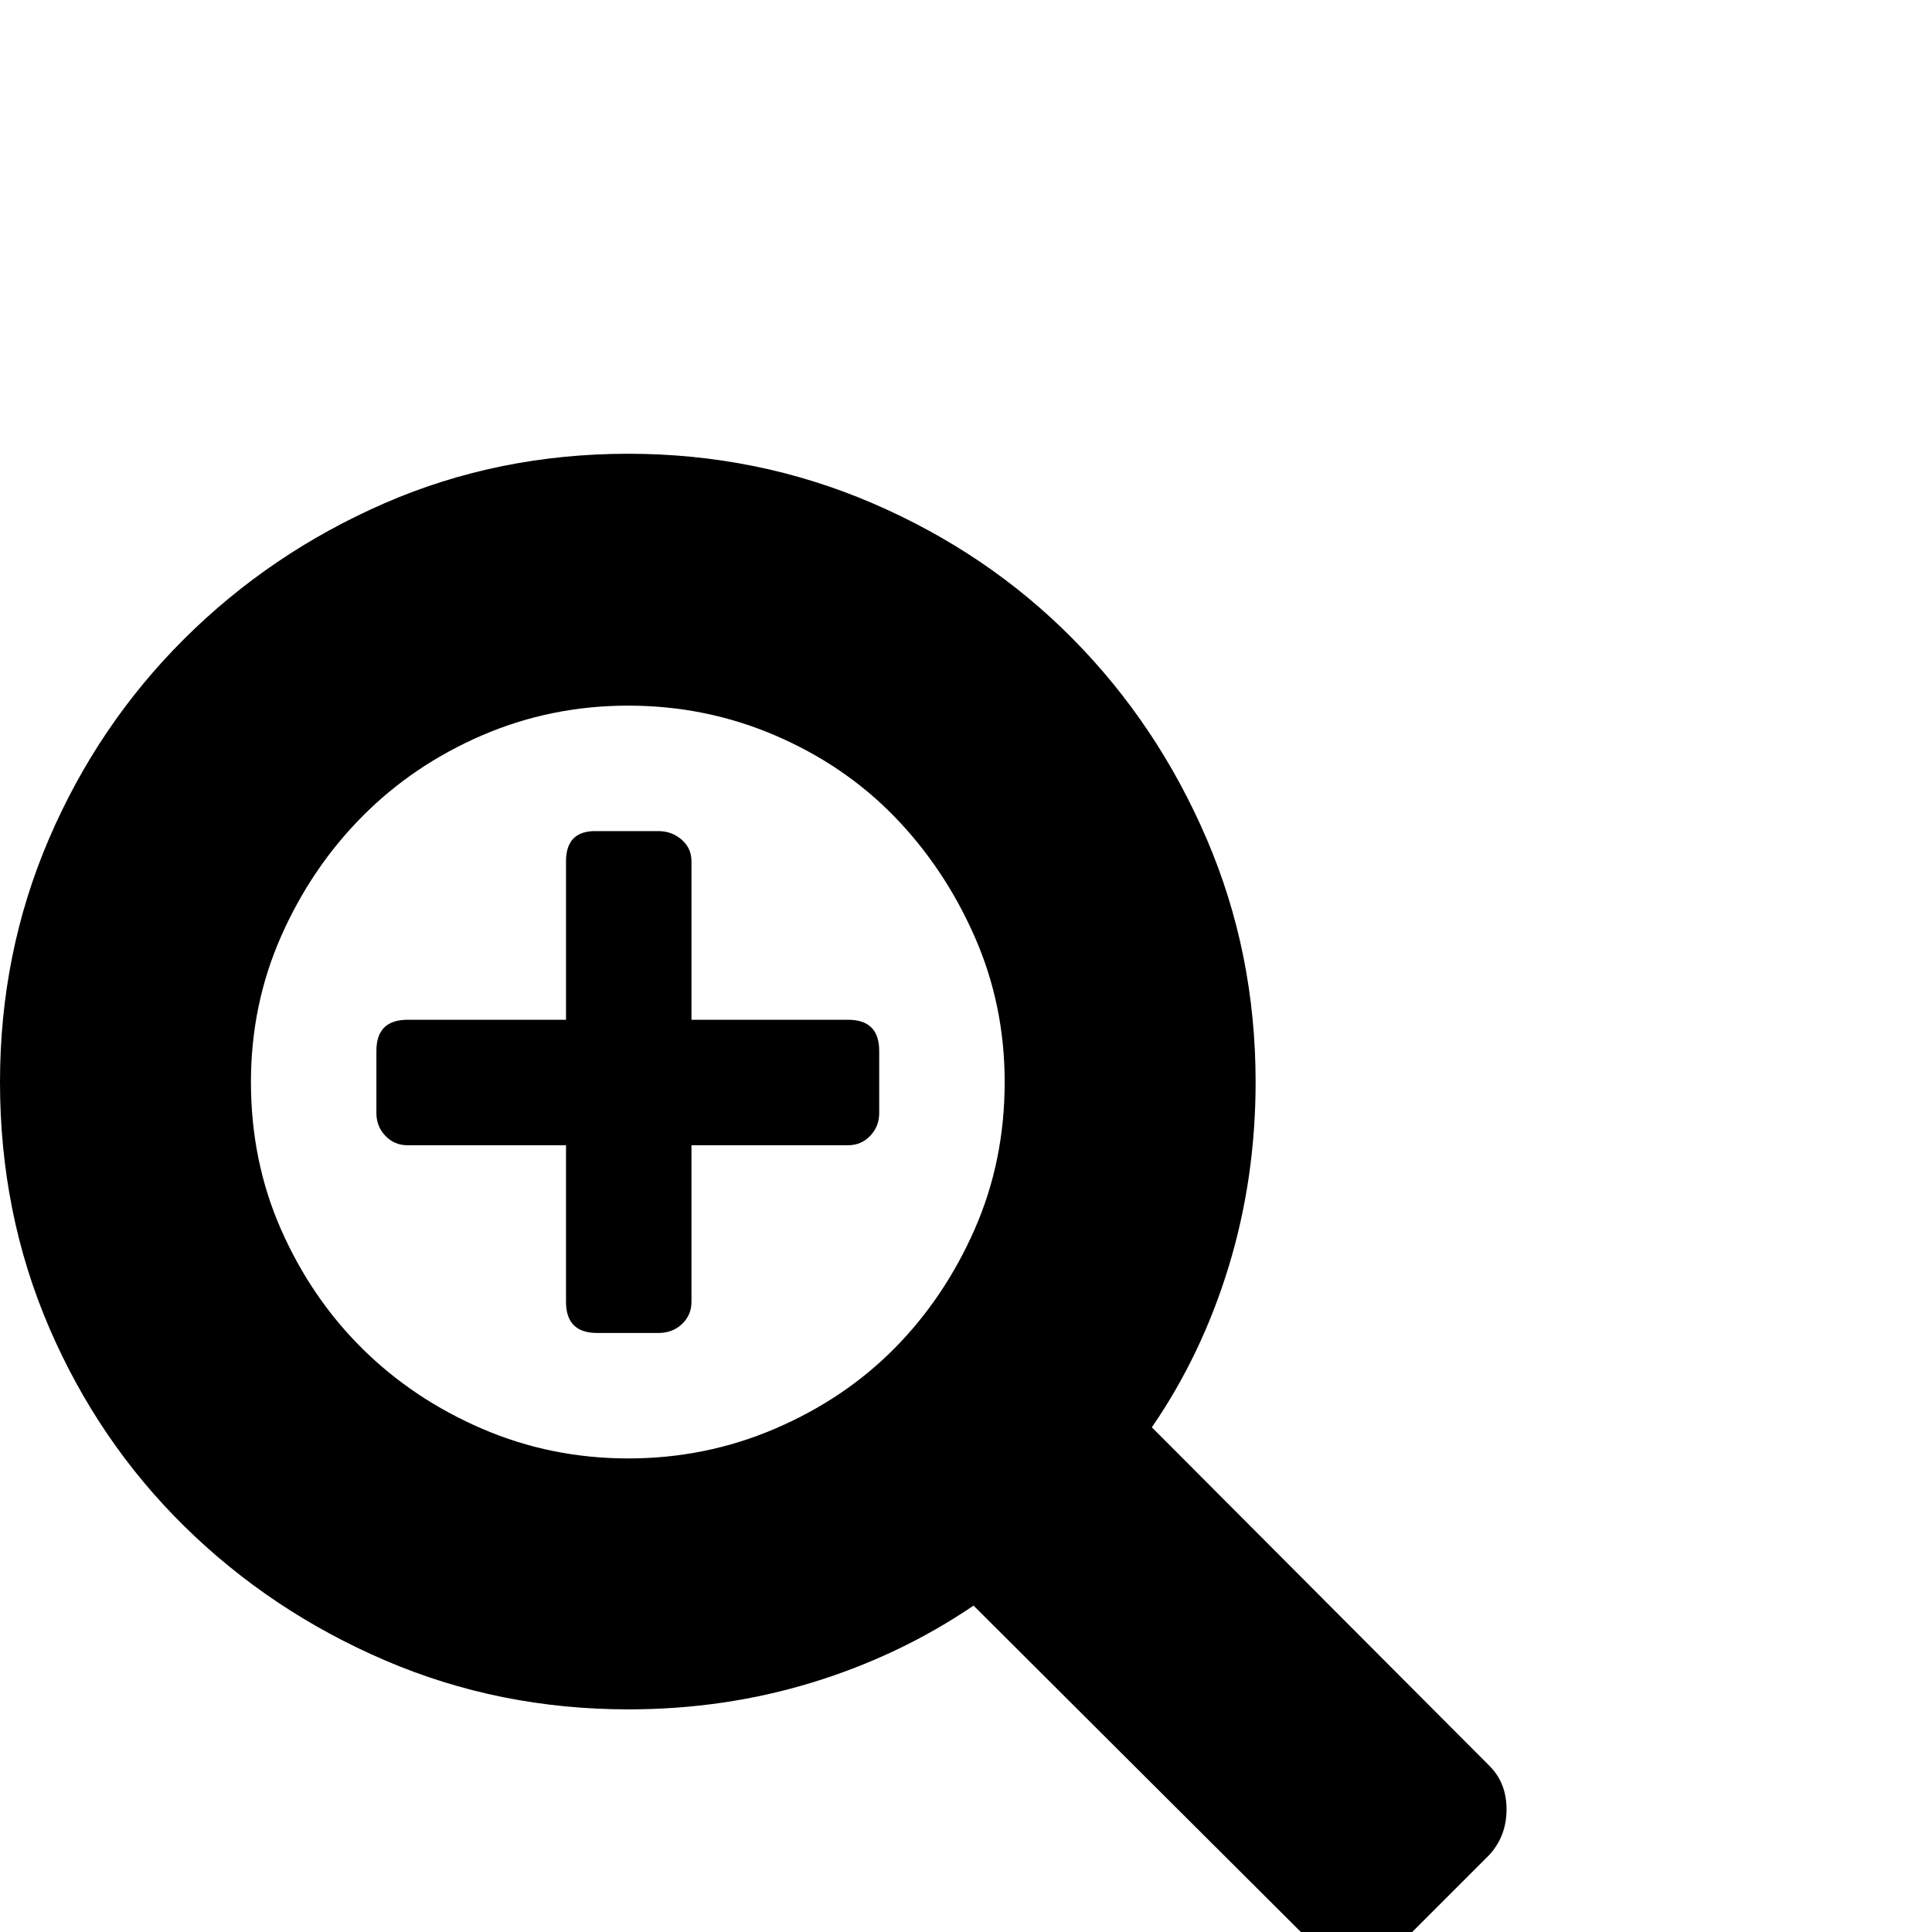 <?xml version="1.0" standalone="no"?>
<!DOCTYPE svg PUBLIC "-//W3C//DTD SVG 1.1//EN" "http://www.w3.org/Graphics/SVG/1.1/DTD/svg11.dtd" >
<svg viewBox="0 -512 2048 2048">
  <g transform="matrix(1 0 0 -1 0 1536)">
   <path fill="currentColor"
d="M0 901q0 137 52 258t143.5 212t212 143.5t258.5 52.5q137 0 259 -52.5t212 -143.5t142 -212t52 -258q0 -102 -28.5 -195.5t-81.5 -170.5l358 -359q18 -18 18 -46t-18 -48l-94 -94q-20 -18 -48 -18.5t-46 18.5l-359 358q-78 -53 -171 -81.5t-195 -28.5q-137 0 -258 52
t-212.5 142t-143.5 211t-52 260zM266 901q0 -84 32 -156.5t86 -126t127 -85t155 -31.5t155.5 31.5t126.5 85t85 126t32 156.5q0 82 -32 154.5t-85 127t-126.5 86t-155.5 31.5t-155 -31.5t-127 -86t-86 -127t-32 -154.5zM399 868v66q0 33 33 33h168v168q0 33 33 32h65
q14 0 24.5 -9t10.5 -23v-168h166q33 0 33 -33v-66q0 -14 -9.5 -24t-23.5 -10h-166v-166q0 -14 -10 -23.5t-25 -9.5h-65q-33 0 -33 33v166h-168q-14 0 -23.5 10t-9.5 24z" />
  </g>

</svg>
